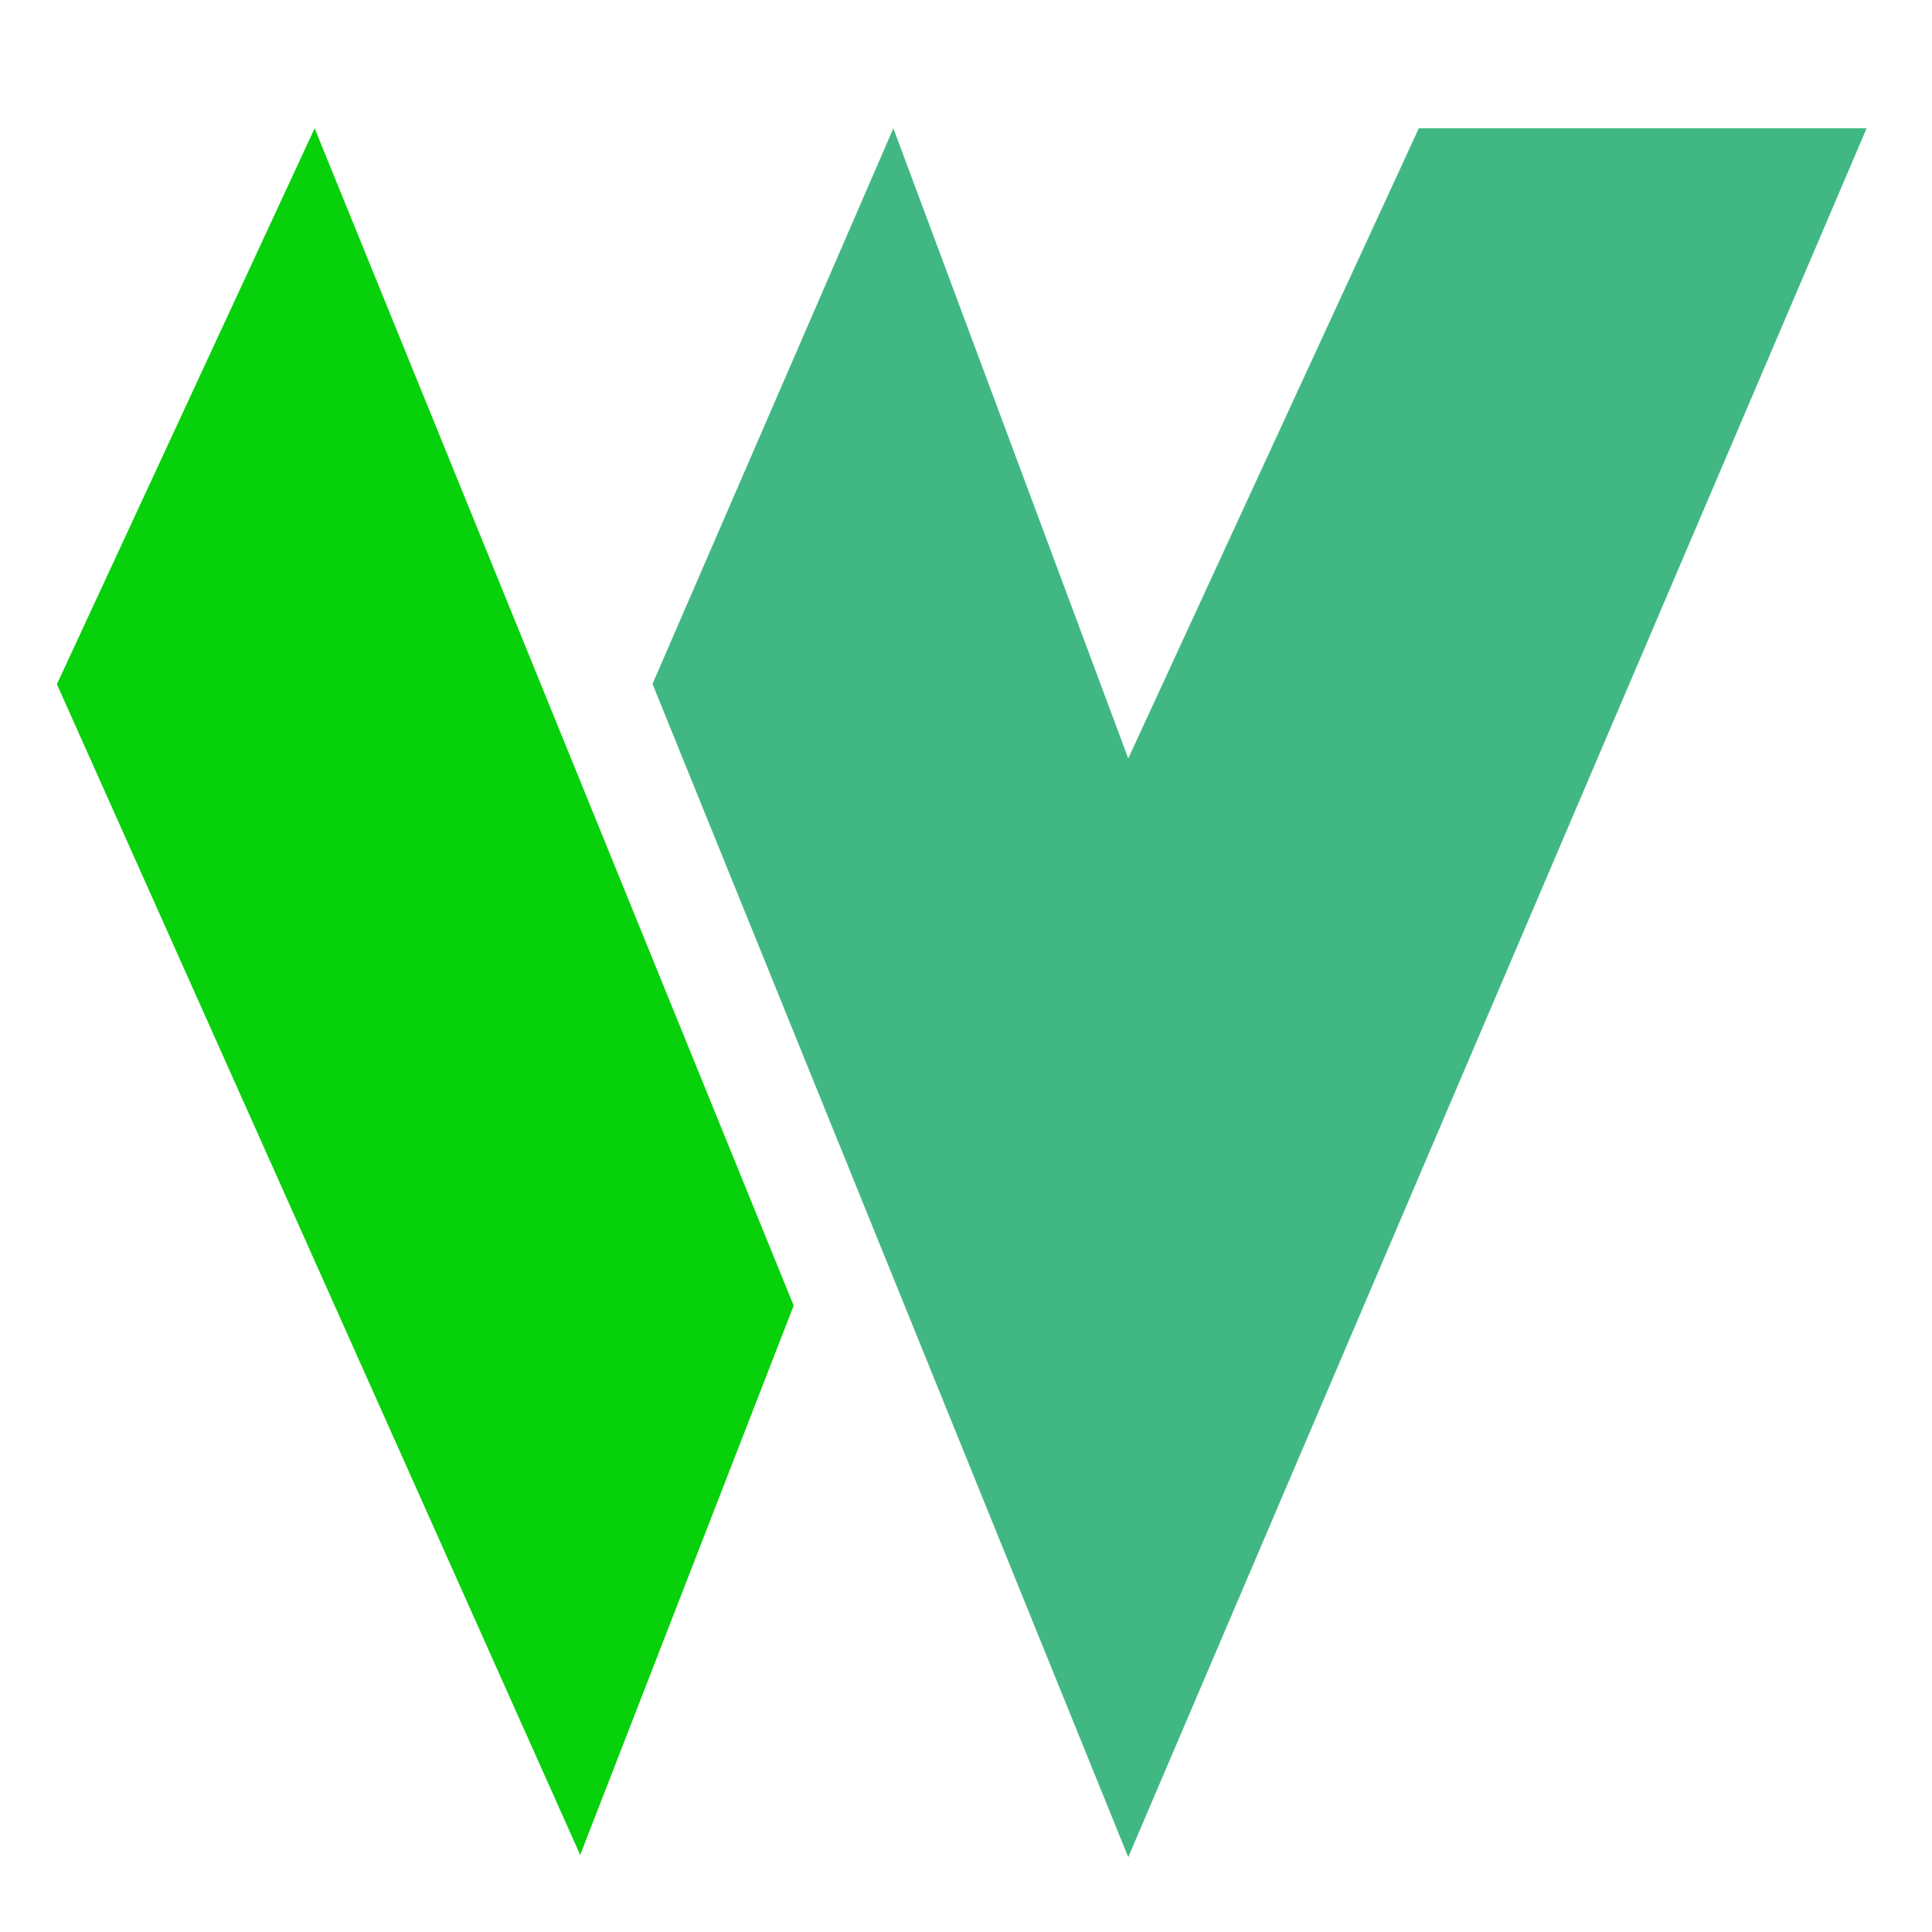 <svg id="图层_1" data-name="图层 1" xmlns="http://www.w3.org/2000/svg" xmlns:xlink="http://www.w3.org/1999/xlink" viewBox="0 0 512 512"><defs><style>.cls-1{mask:url(#mask);}.cls-2{fill:none;opacity:0;}.cls-3{fill:#07d10b;}.cls-4{fill:#41b883;}</style><mask id="mask" x="0.08" y="-8448" width="512" height="32766" maskUnits="userSpaceOnUse"/></defs><title>WEVUE</title><g class="cls-1"><rect id="白色背景" class="cls-2" x="0.08" y="0.08" width="512" height="512"/></g><polygon class="cls-3" points="83.38 34 15.08 181.33 153.76 491.58 210.33 346 83.38 34"/><polygon class="cls-4" points="236.75 34 172.92 181.25 299 492.17 494.67 34 376 34 299 201 236.75 34"/></svg>